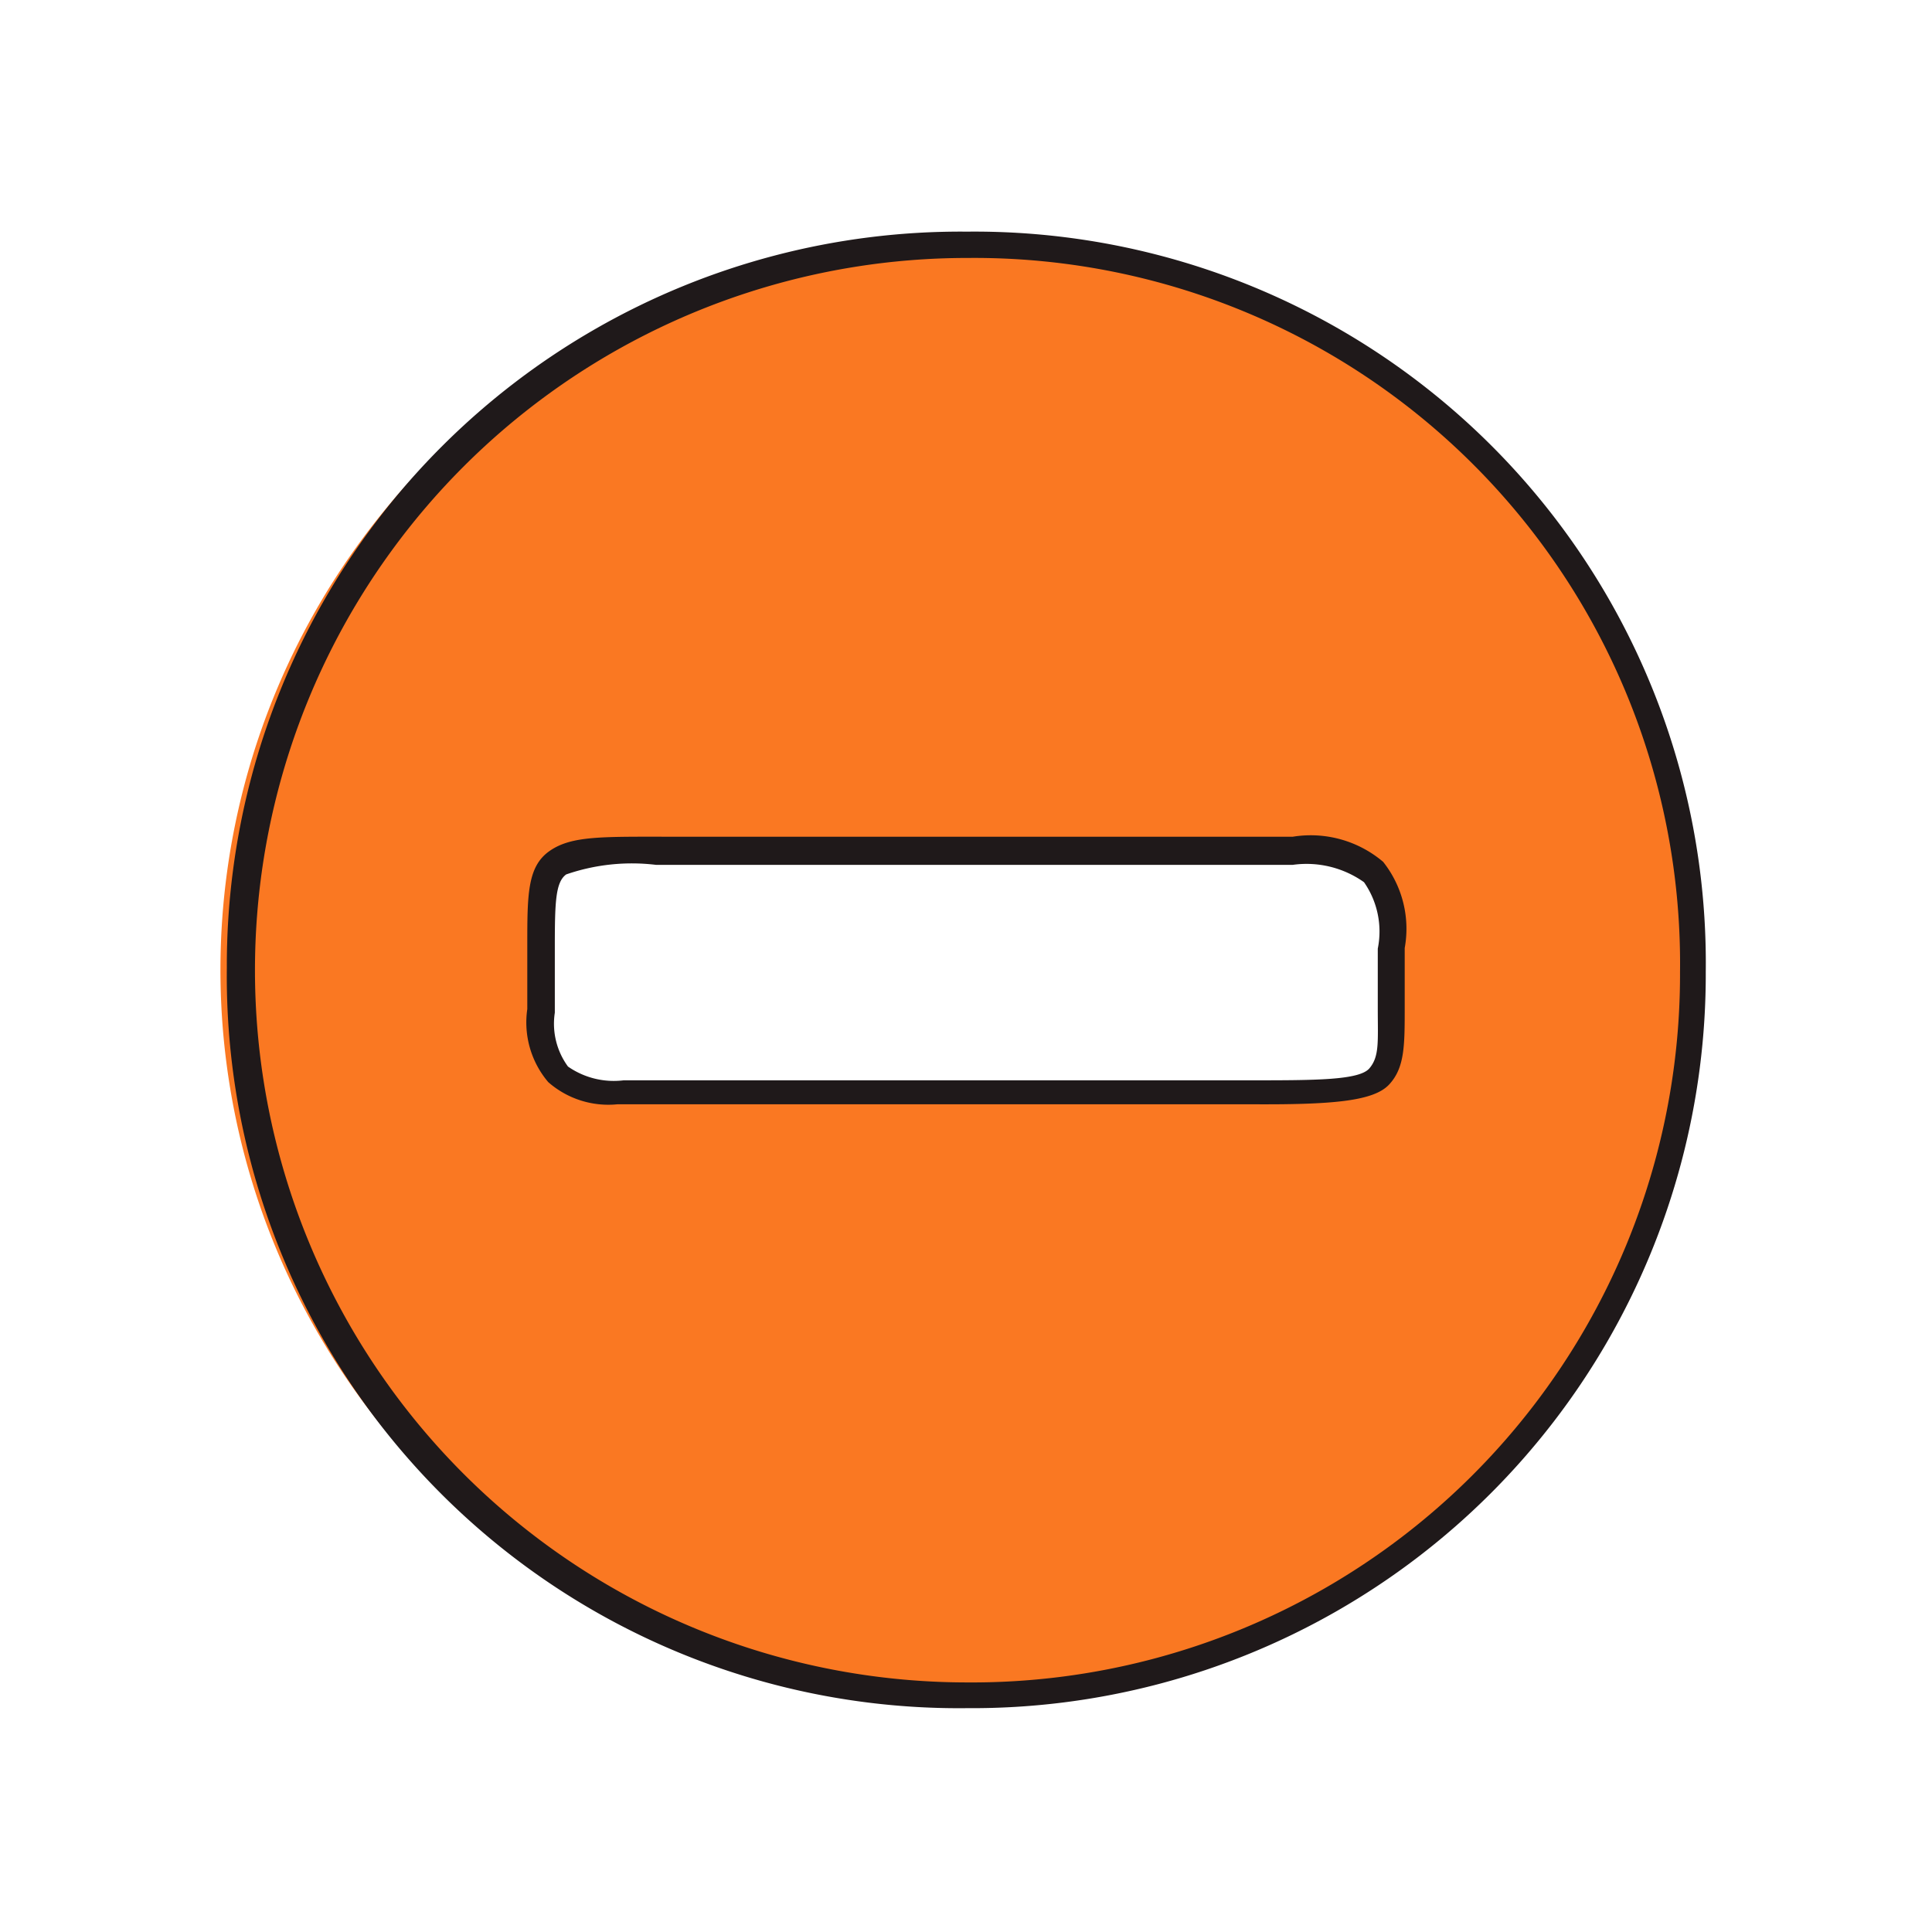 <svg xmlns="http://www.w3.org/2000/svg" viewBox="0 0 32.28 32.28"><defs><style>.cls-1{fill:none;}.cls-2{fill:#fa7822;}.cls-3{fill:#1f191a;}</style></defs><g id="Layer_2" data-name="Layer 2"><rect class="cls-1" width="32.28" height="32.28"/><path class="cls-2" d="M16.12,28.32a12.12,12.12,0,1,1,.06-24.23,12,12,0,0,1,12.1,12.15A12,12,0,0,1,16.12,28.32ZM16,18.22h4.83c2.88,0,2.28-.08,2.41-2.41.08-1.31-.42-1.66-1.64-1.64-3.31.06-6.62,0-9.94,0-3.1,0-2.56-.13-2.66,2.68,0,1.06.4,1.38,1.38,1.36C12.28,18.19,14.15,18.22,16,18.22Z"/><path class="cls-3" d="M16.16,28.54h0A12.23,12.23,0,0,1,3.79,16.17,12.26,12.26,0,0,1,16.13,3.87h.05A12.22,12.22,0,0,1,28.5,16.24a12.26,12.26,0,0,1-12.34,12.3Zm0-24.23a11.9,11.9,0,0,0,0,23.8h0A11.83,11.83,0,0,0,28.07,16.24,11.79,11.79,0,0,0,16.18,4.31ZM10.32,18.45a1.52,1.52,0,0,1-1.16-.37,1.54,1.54,0,0,1-.35-1.22c0-.41,0-.76,0-1.06,0-.85,0-1.32.37-1.58s.88-.24,2.08-.24h3.24c2.33,0,4.74,0,7.1,0a1.87,1.87,0,0,1,1.51.42,1.8,1.8,0,0,1,.36,1.44c0,.4,0,.73,0,1,0,.63,0,1-.26,1.28s-.95.34-2.34.33h-6.4c-1.33,0-2.7,0-4.05,0Zm.64-4a3.36,3.36,0,0,0-1.5.16c-.18.13-.19.47-.19,1.23,0,.3,0,.66,0,1.08a1.21,1.21,0,0,0,.22.9,1.34,1.34,0,0,0,.93.23c1.36,0,2.73,0,4.06,0h3.12c1.1,0,2.19,0,3.28,0s1.83,0,2-.2.14-.45.14-1c0-.28,0-.62,0-1a1.44,1.44,0,0,0-.23-1.11,1.66,1.66,0,0,0-1.19-.29c-2.37,0-4.78,0-7.11,0H11Z"/></g></svg>